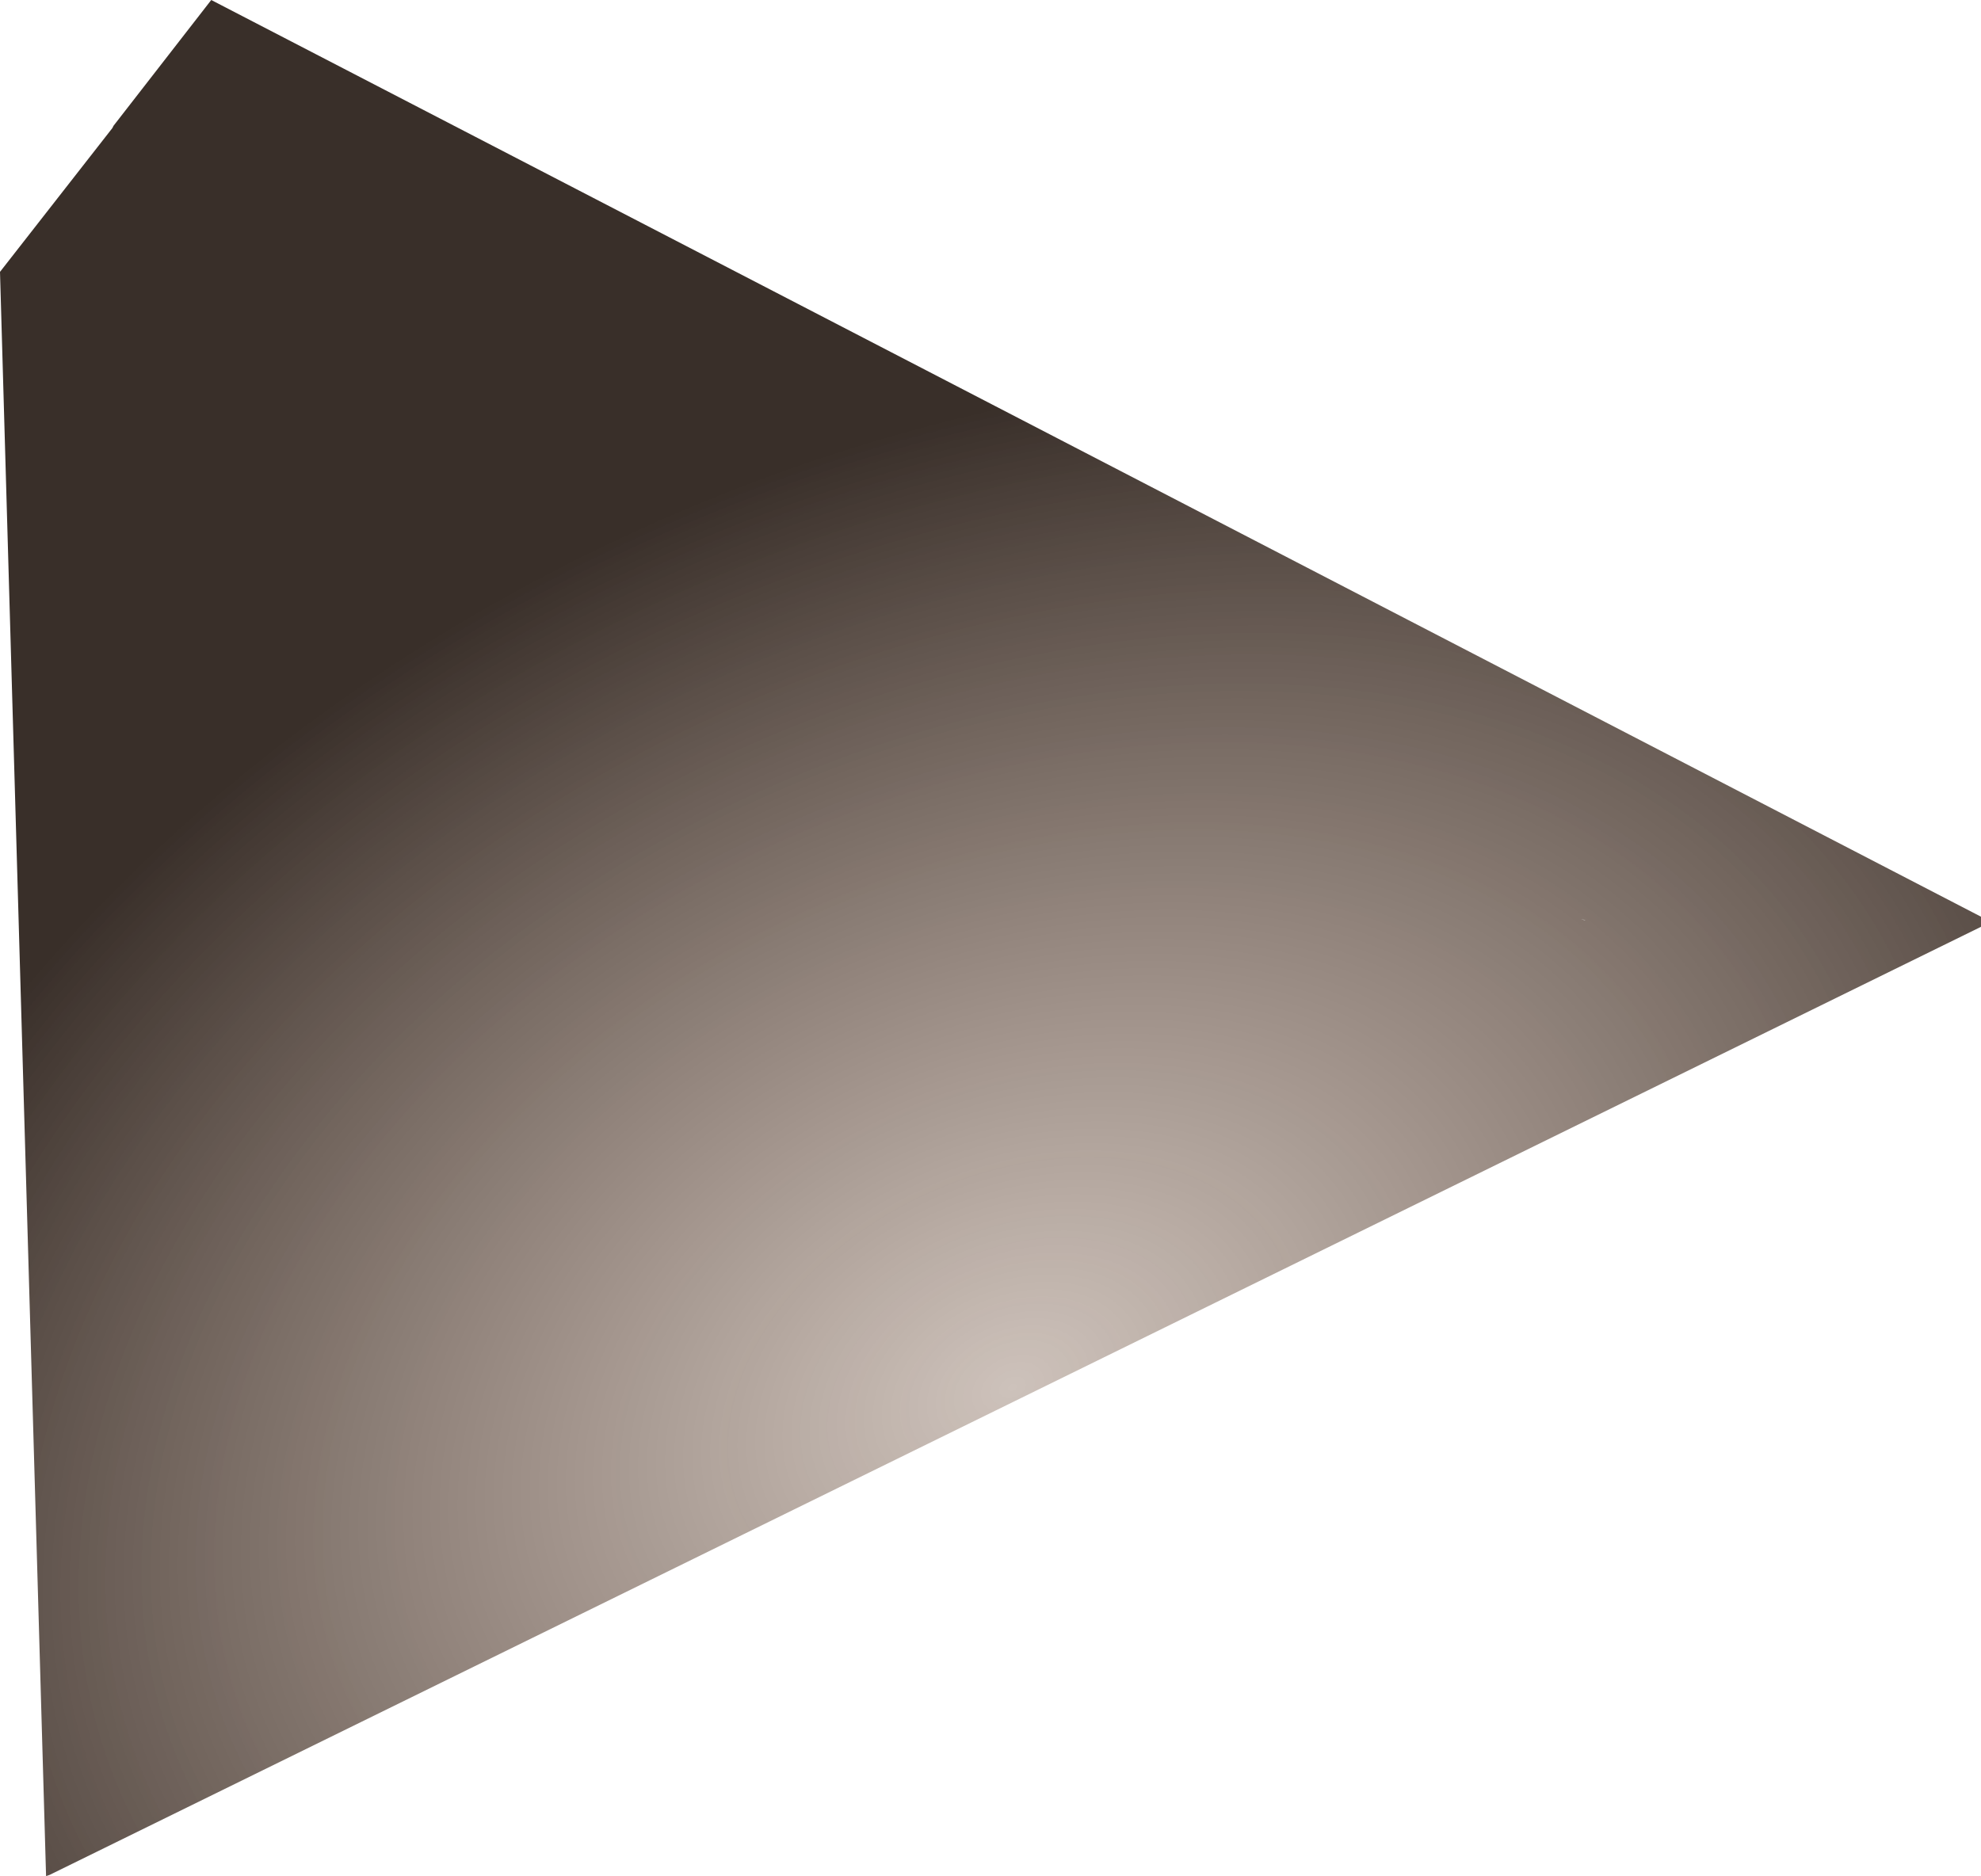 <?xml version="1.0" encoding="UTF-8" standalone="no"?>
<svg xmlns:xlink="http://www.w3.org/1999/xlink" height="83.5px" width="88.15px" xmlns="http://www.w3.org/2000/svg">
  <g transform="matrix(1.0, 0.0, 0.0, 1.0, 44.05, 41.75)">
    <path d="M26.25 -0.85 L26.45 -0.8 26.5 -0.8 26.25 -0.85 M44.1 -0.5 L-41.85 41.7 -42.0 41.75 -44.05 -29.65 -39.05 -36.05 -39.0 -36.15 -34.65 -41.75 44.1 -0.95 44.1 -0.5" fill="url(#gradient0)" fill-rule="evenodd" stroke="none"/>
  </g>
  <defs>
    <radialGradient cx="0" cy="0" gradientTransform="matrix(0.022, 0.046, -0.065, 0.031, 1.0, 20.0)" gradientUnits="userSpaceOnUse" id="gradient0" r="819.2" spreadMethod="pad">
      <stop offset="0.0" stop-color="#71513d" stop-opacity="0.353"/>
      <stop offset="1.0" stop-color="#231812" stop-opacity="0.902"/>
    </radialGradient>
  </defs>
</svg>
